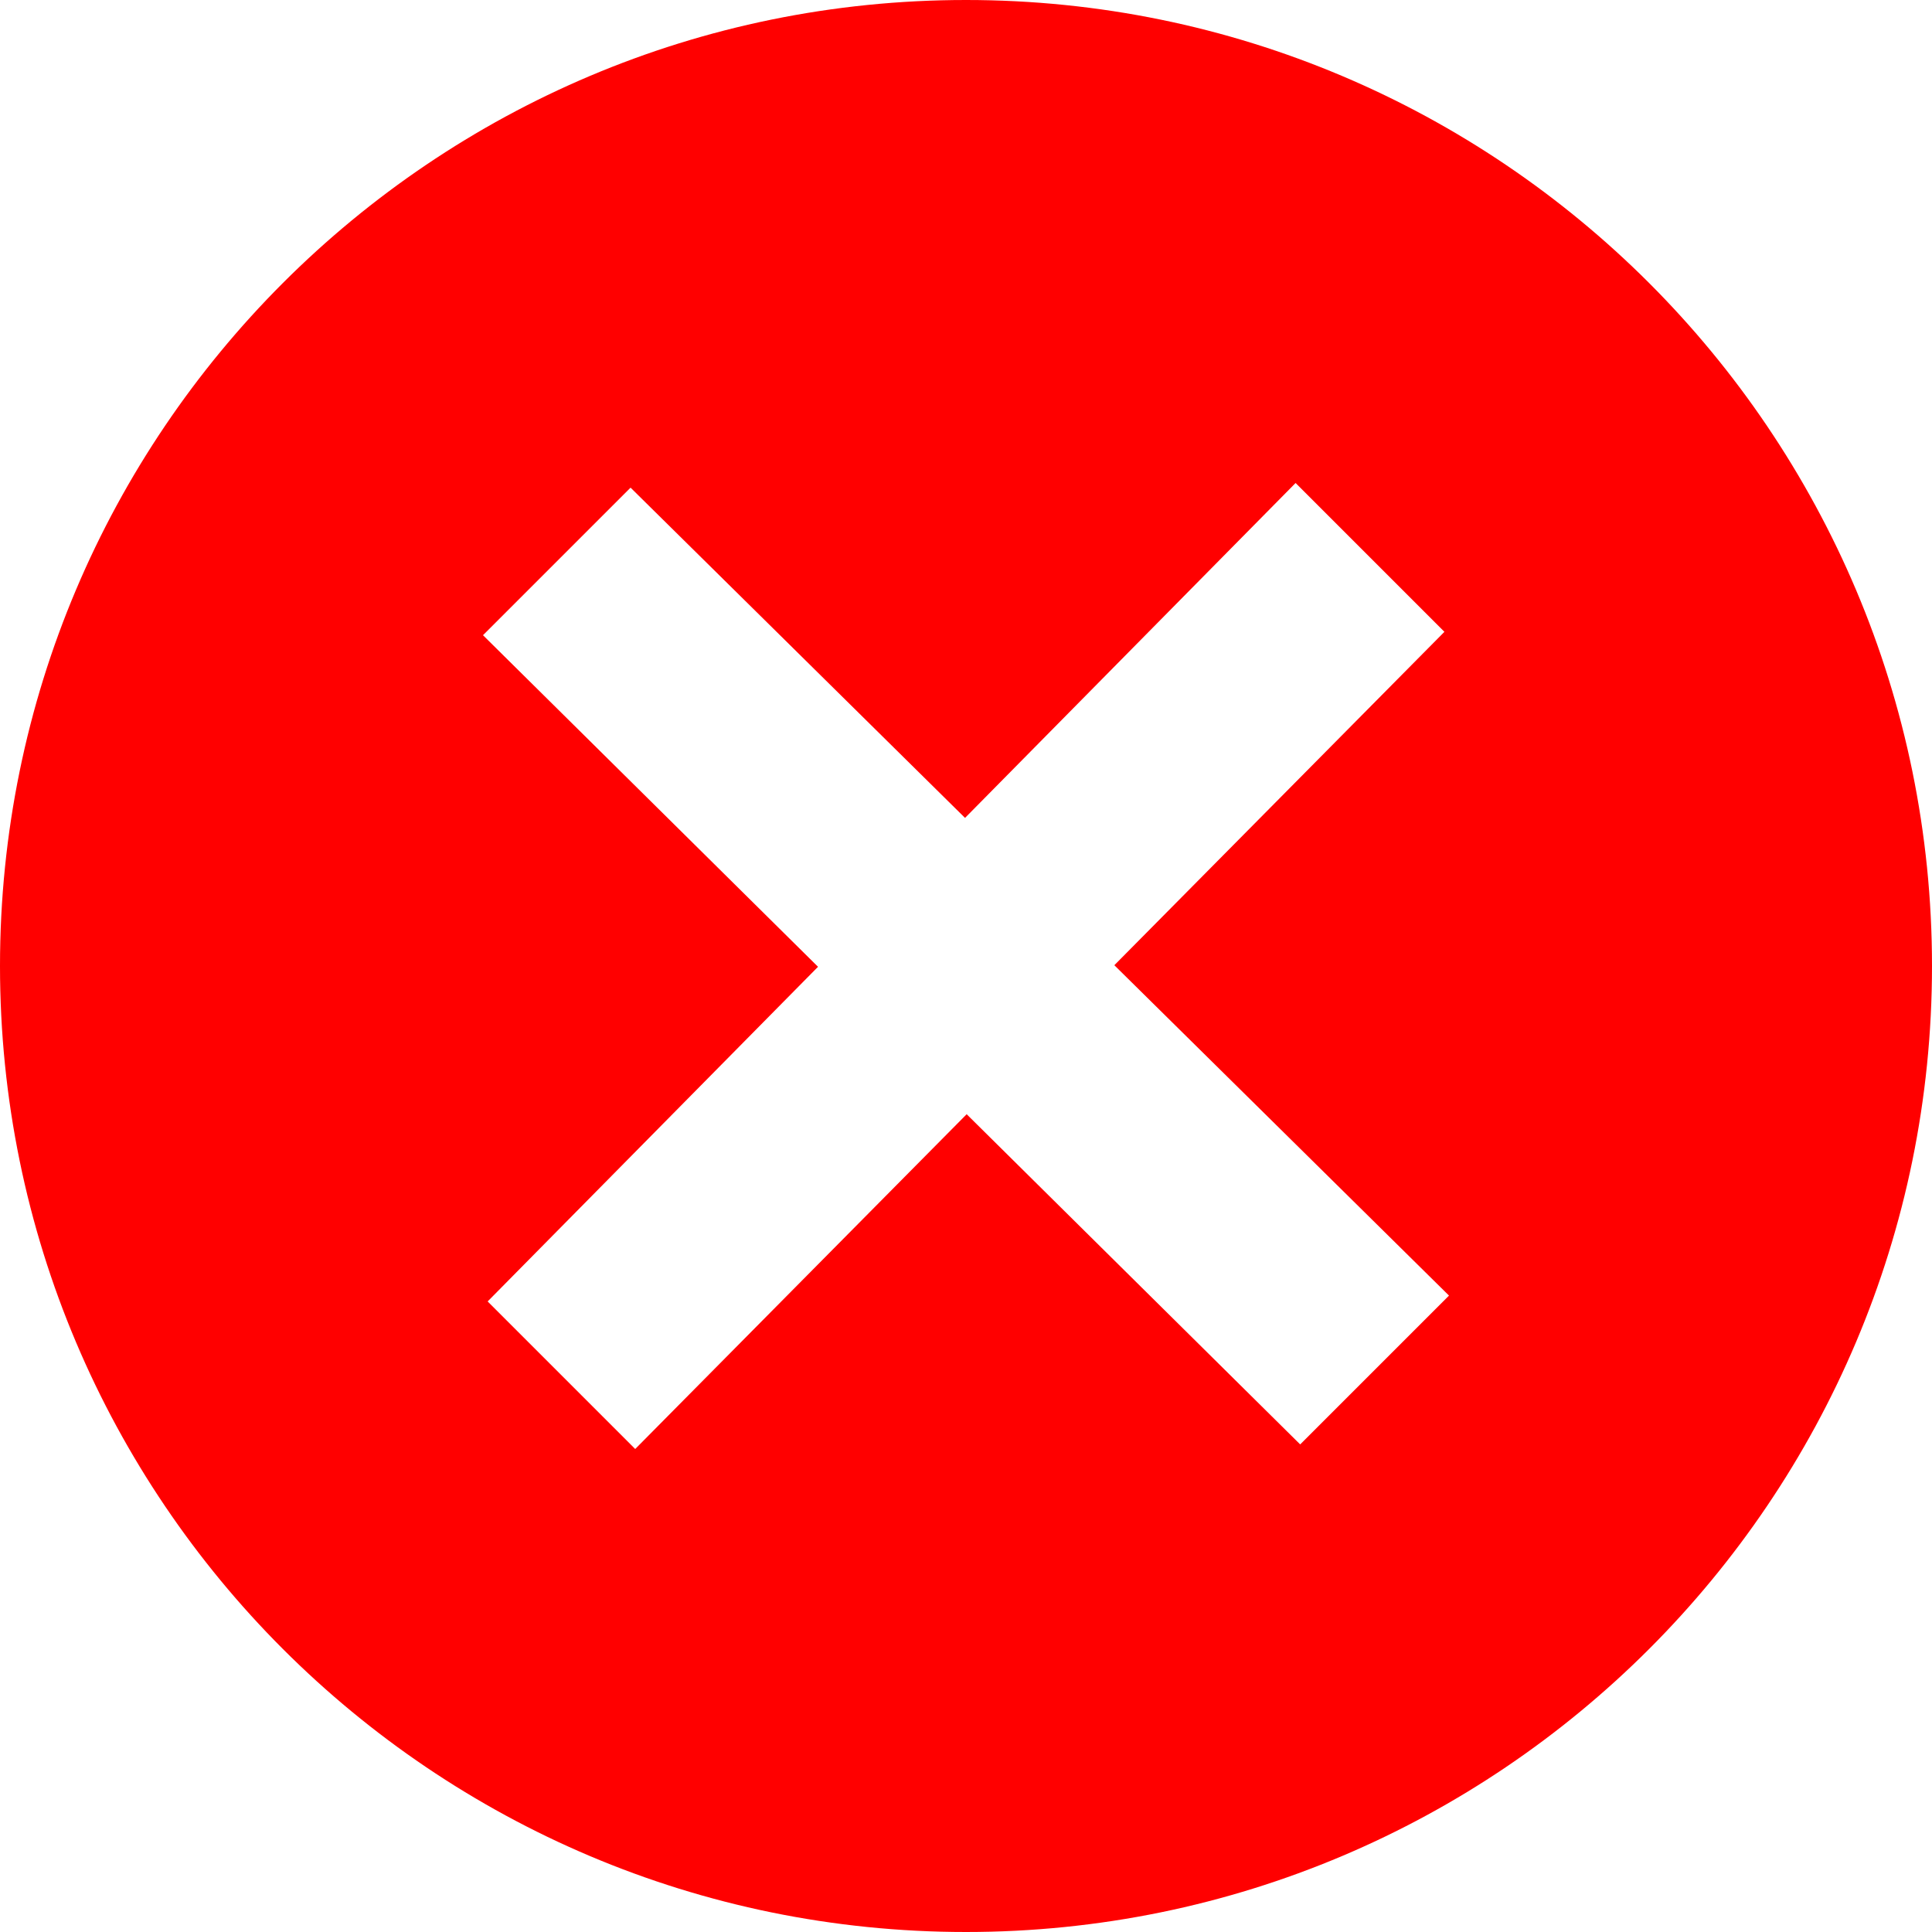 <svg width="32" height="32" viewBox="0 0 32 32" fill="none" xmlns="http://www.w3.org/2000/svg">
<path d="M16 0C7.164 0 0 7.164 0 16C0 24.836 7.164 32 16 32C24.836 32 32 24.836 32 16C32 7.164 24.836 0 16 0ZM21.535 23.924L16.011 18.455L10.521 24L8.077 21.556L13.549 16.013L8 10.521L10.444 8.077L15.984 13.547L21.459 8L23.924 10.465L18.457 15.987L24 21.459L21.535 23.924Z" fill="#FF0000"/>
</svg>
